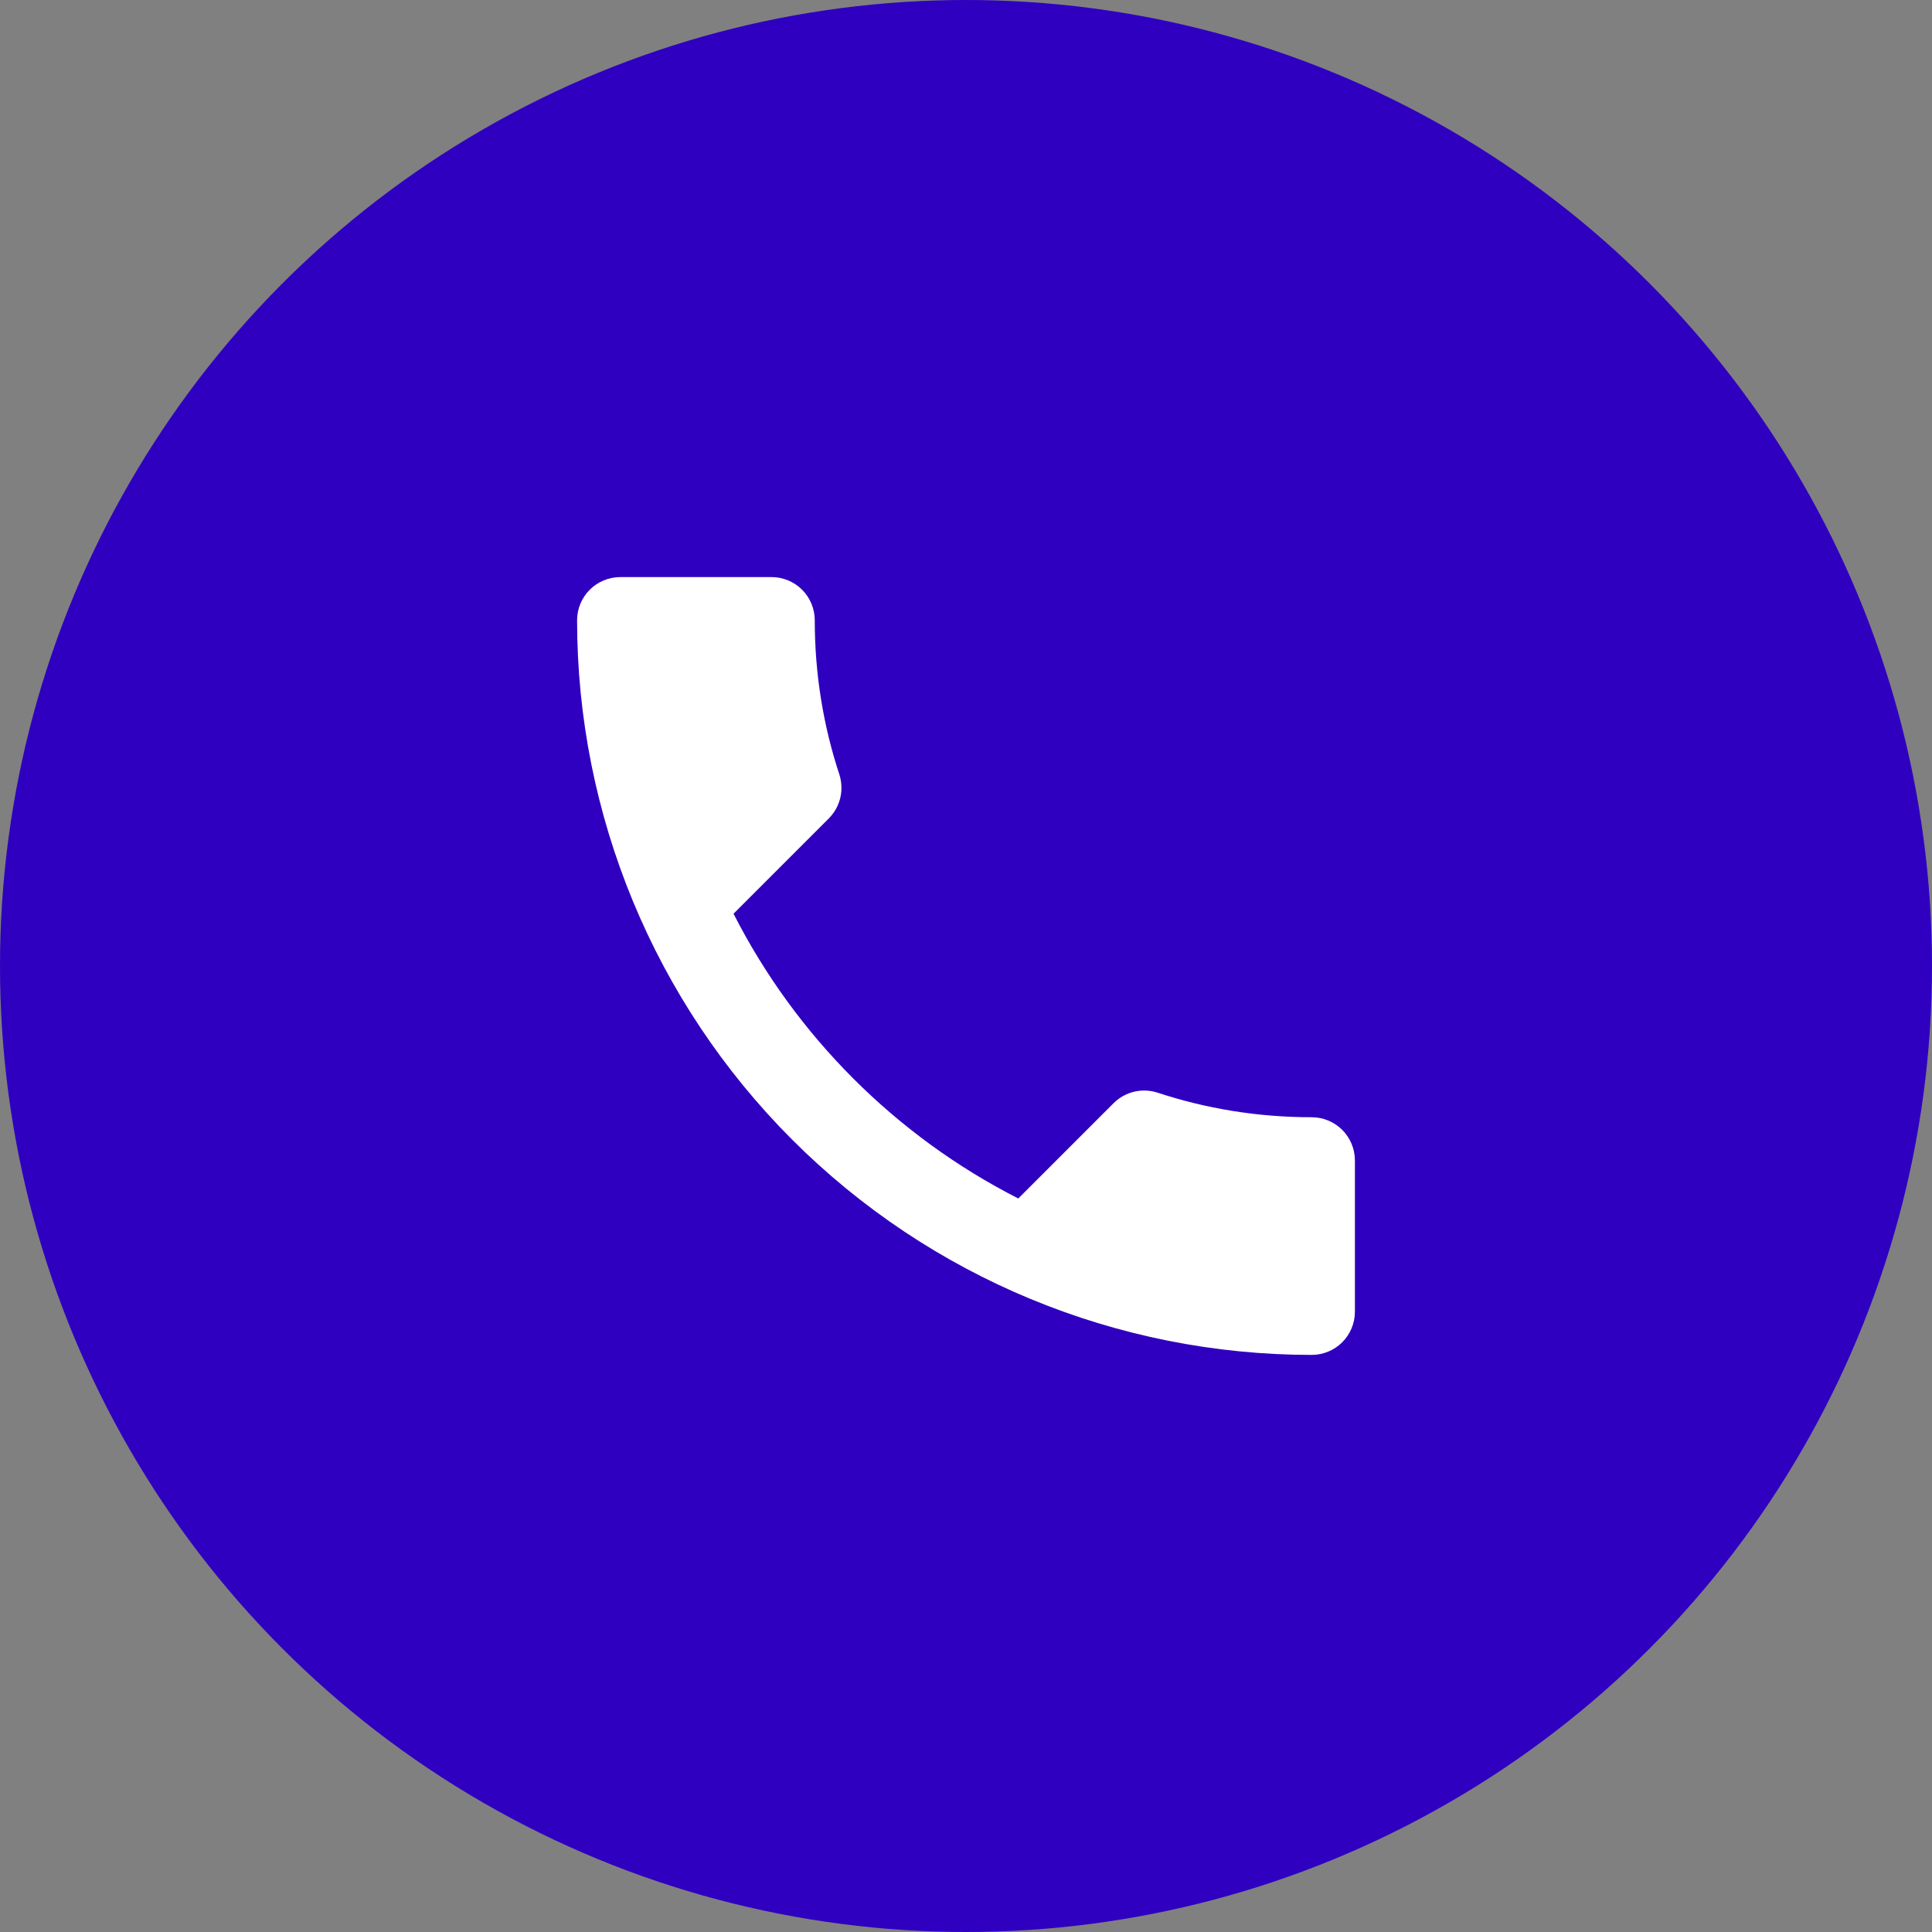 <svg width="64" height="64" viewBox="0 0 64 64" fill="none" xmlns="http://www.w3.org/2000/svg">
<rect x="0" y="0" width="64" height="64" fill="#808080" stroke="none"/>
<circle cx="32" cy="32" r="32" fill="#2F00C0"/>
<path d="M24.299 30.268C26.36 34.319 29.681 37.64 33.732 39.701L36.881 36.552C37.282 36.151 37.84 36.036 38.341 36.194C39.945 36.724 41.662 37.01 43.452 37.01C43.831 37.01 44.195 37.161 44.464 37.429C44.732 37.698 44.883 38.062 44.883 38.441V43.452C44.883 43.831 44.732 44.195 44.464 44.464C44.195 44.732 43.831 44.883 43.452 44.883C36.998 44.883 30.808 42.319 26.244 37.755C21.681 33.192 19.117 27.002 19.117 20.548C19.117 20.169 19.268 19.804 19.536 19.536C19.805 19.267 20.169 19.117 20.548 19.117H25.558C25.938 19.117 26.302 19.267 26.571 19.536C26.839 19.804 26.99 20.169 26.99 20.548C26.99 22.337 27.276 24.055 27.806 25.659C27.963 26.16 27.849 26.718 27.448 27.119L24.299 30.268Z" fill="white"/>
</svg>
